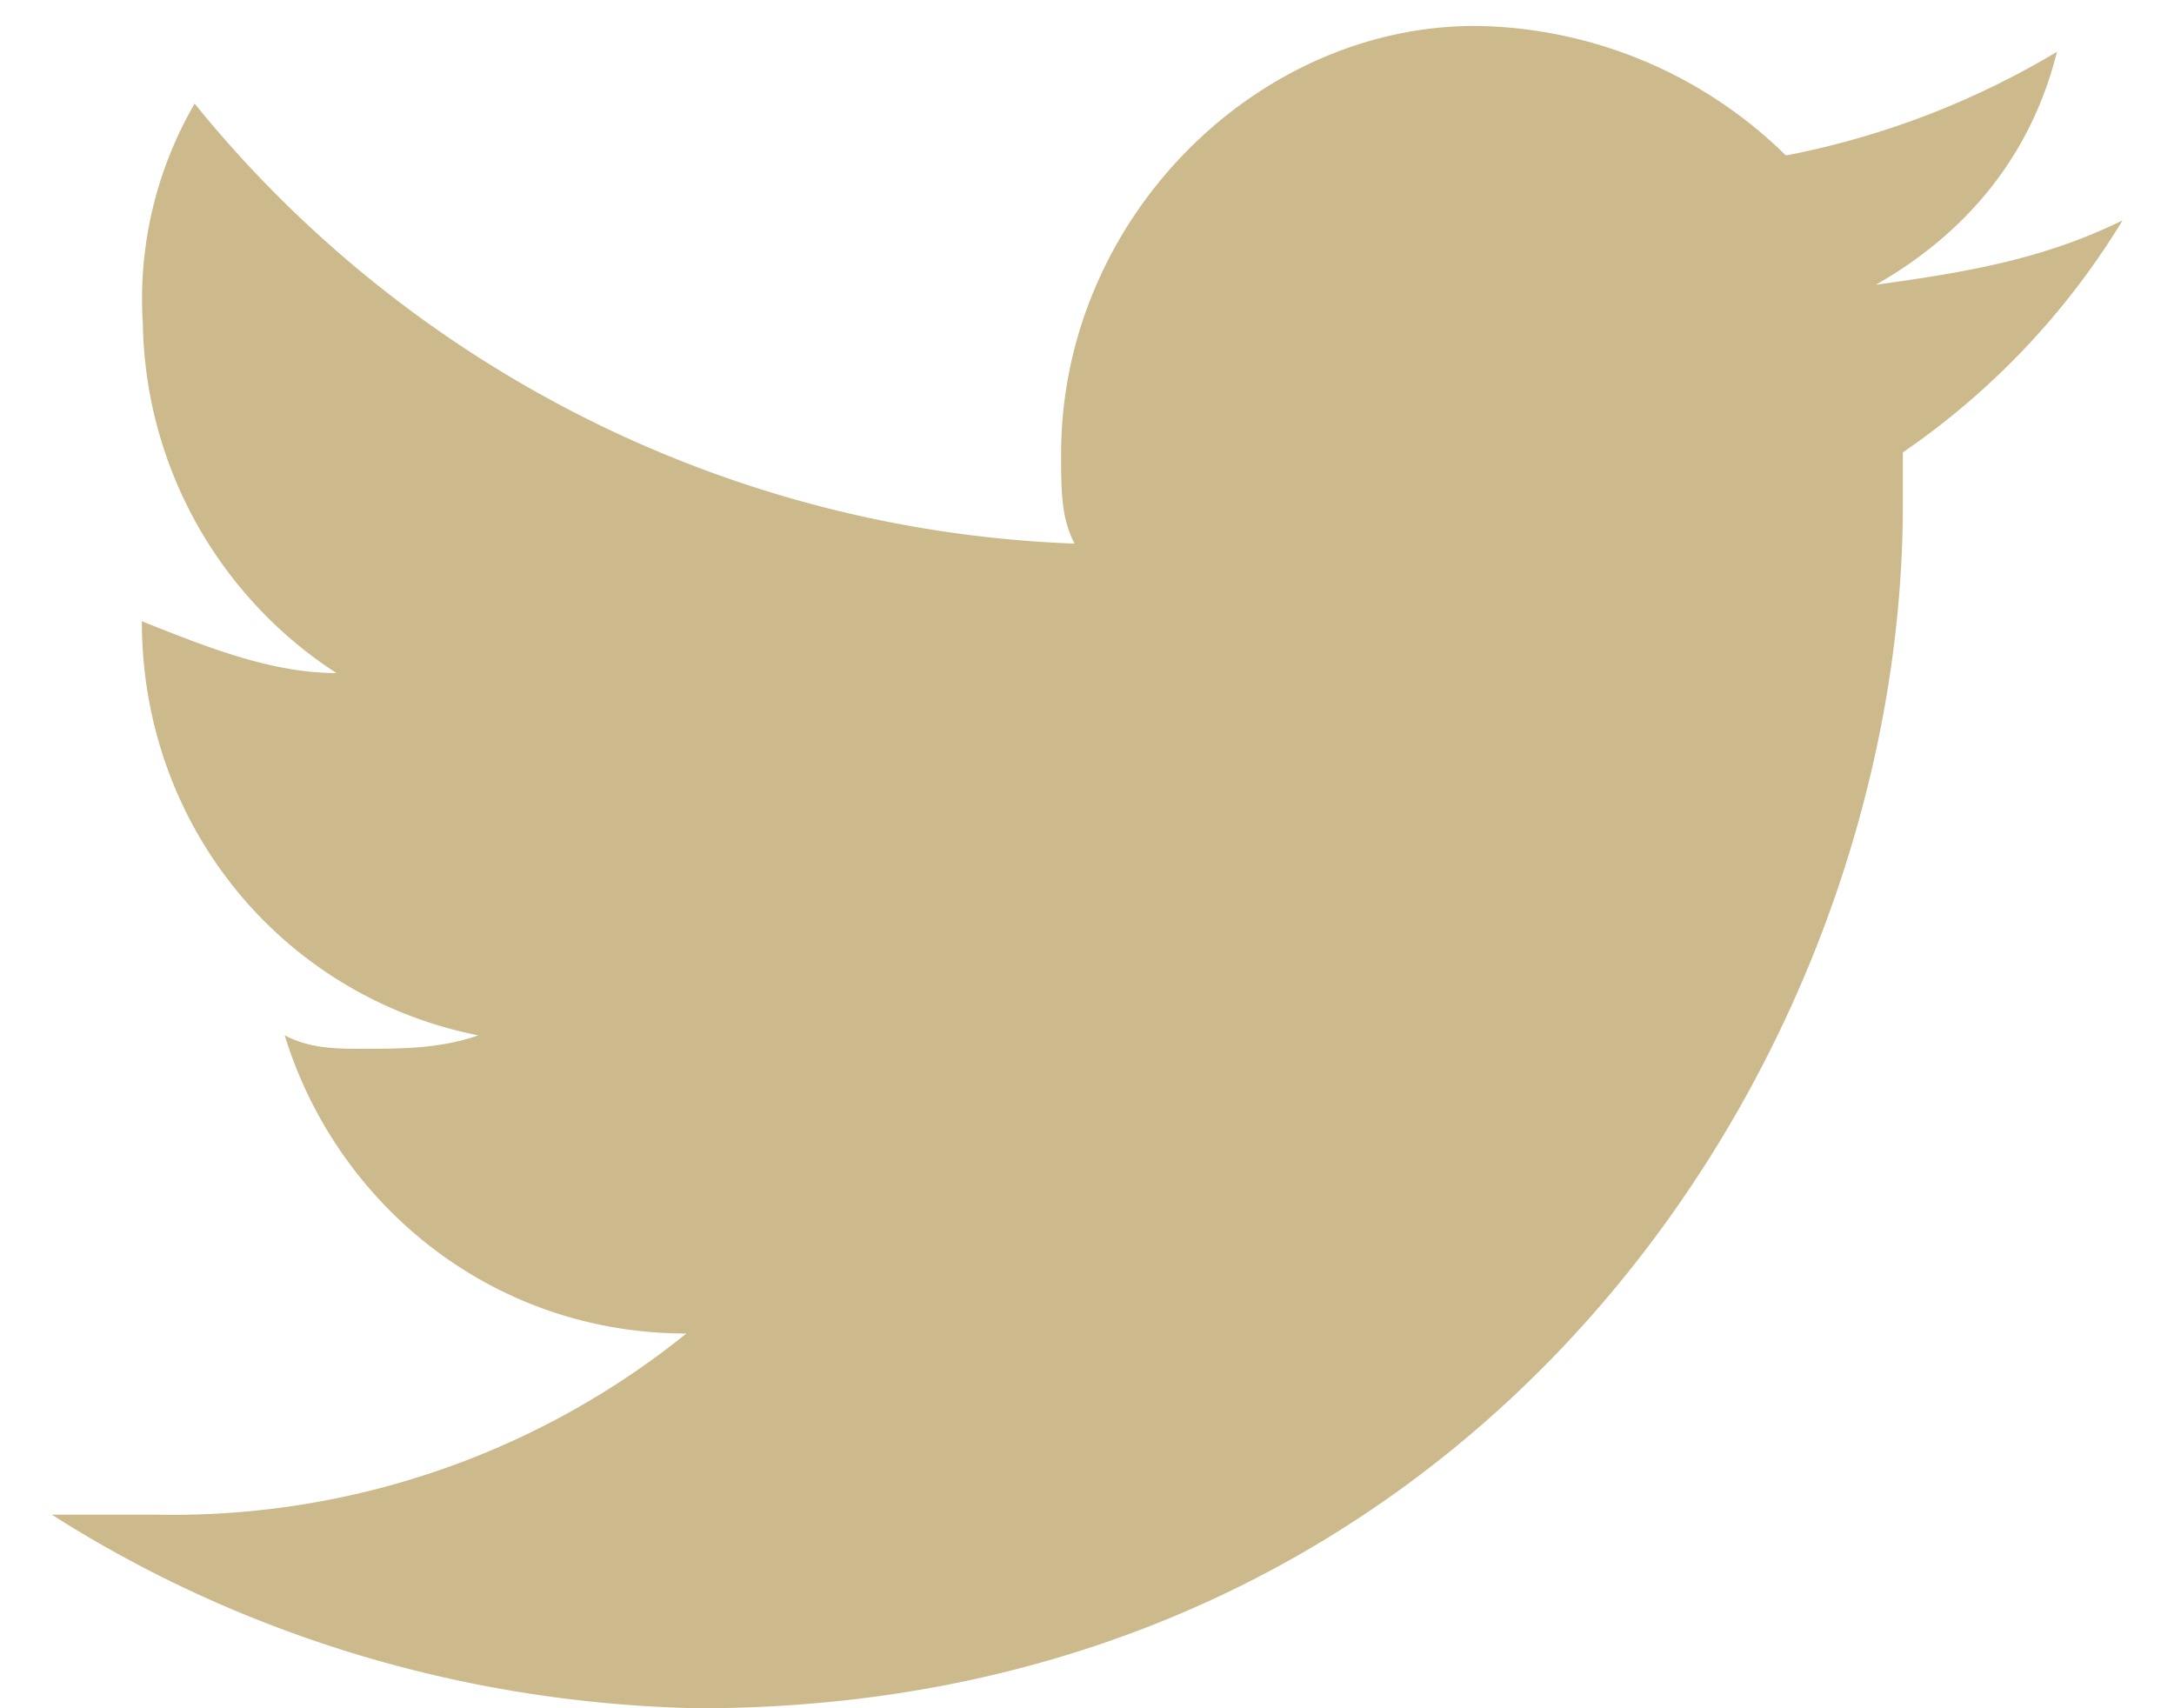<svg width="28" height="22" fill="none" xmlns="http://www.w3.org/2000/svg"><path d="M27.333 2.84c-1 .493-2 .667-3.173.827 1.173-.667 2-1.667 2.333-3a10.756 10.756 0 0 1-3.423 1.322l-.07.012A5.795 5.795 0 0 0 19.004.334H19c-2.84 0-5.333 2.507-5.333 5.507 0 .493 0 .827.173 1.16A15.317 15.317 0 0 1 2.529 1.362l-.022-.028a5.012 5.012 0 0 0-.666 2.855l-.001-.015a5.466 5.466 0 0 0 2.473 4.481l.021.013c-.84 0-1.667-.333-2.507-.667 0 2.667 1.84 4.84 4.333 5.333-.493.173-1 .173-1.493.173-.333 0-.667 0-1-.173.667 2.173 2.667 3.84 5.173 3.84a10.535 10.535 0 0 1-6.637 2.335l-.213-.002h.011H.668C3.033 21.016 5.904 21.936 8.984 22h.017c10 0 15.507-8.333 15.507-15.507v-.667a9.777 9.777 0 0 0 2.803-2.944l.024-.042h-.002Z" fill="#CCBA8D"/></svg>
